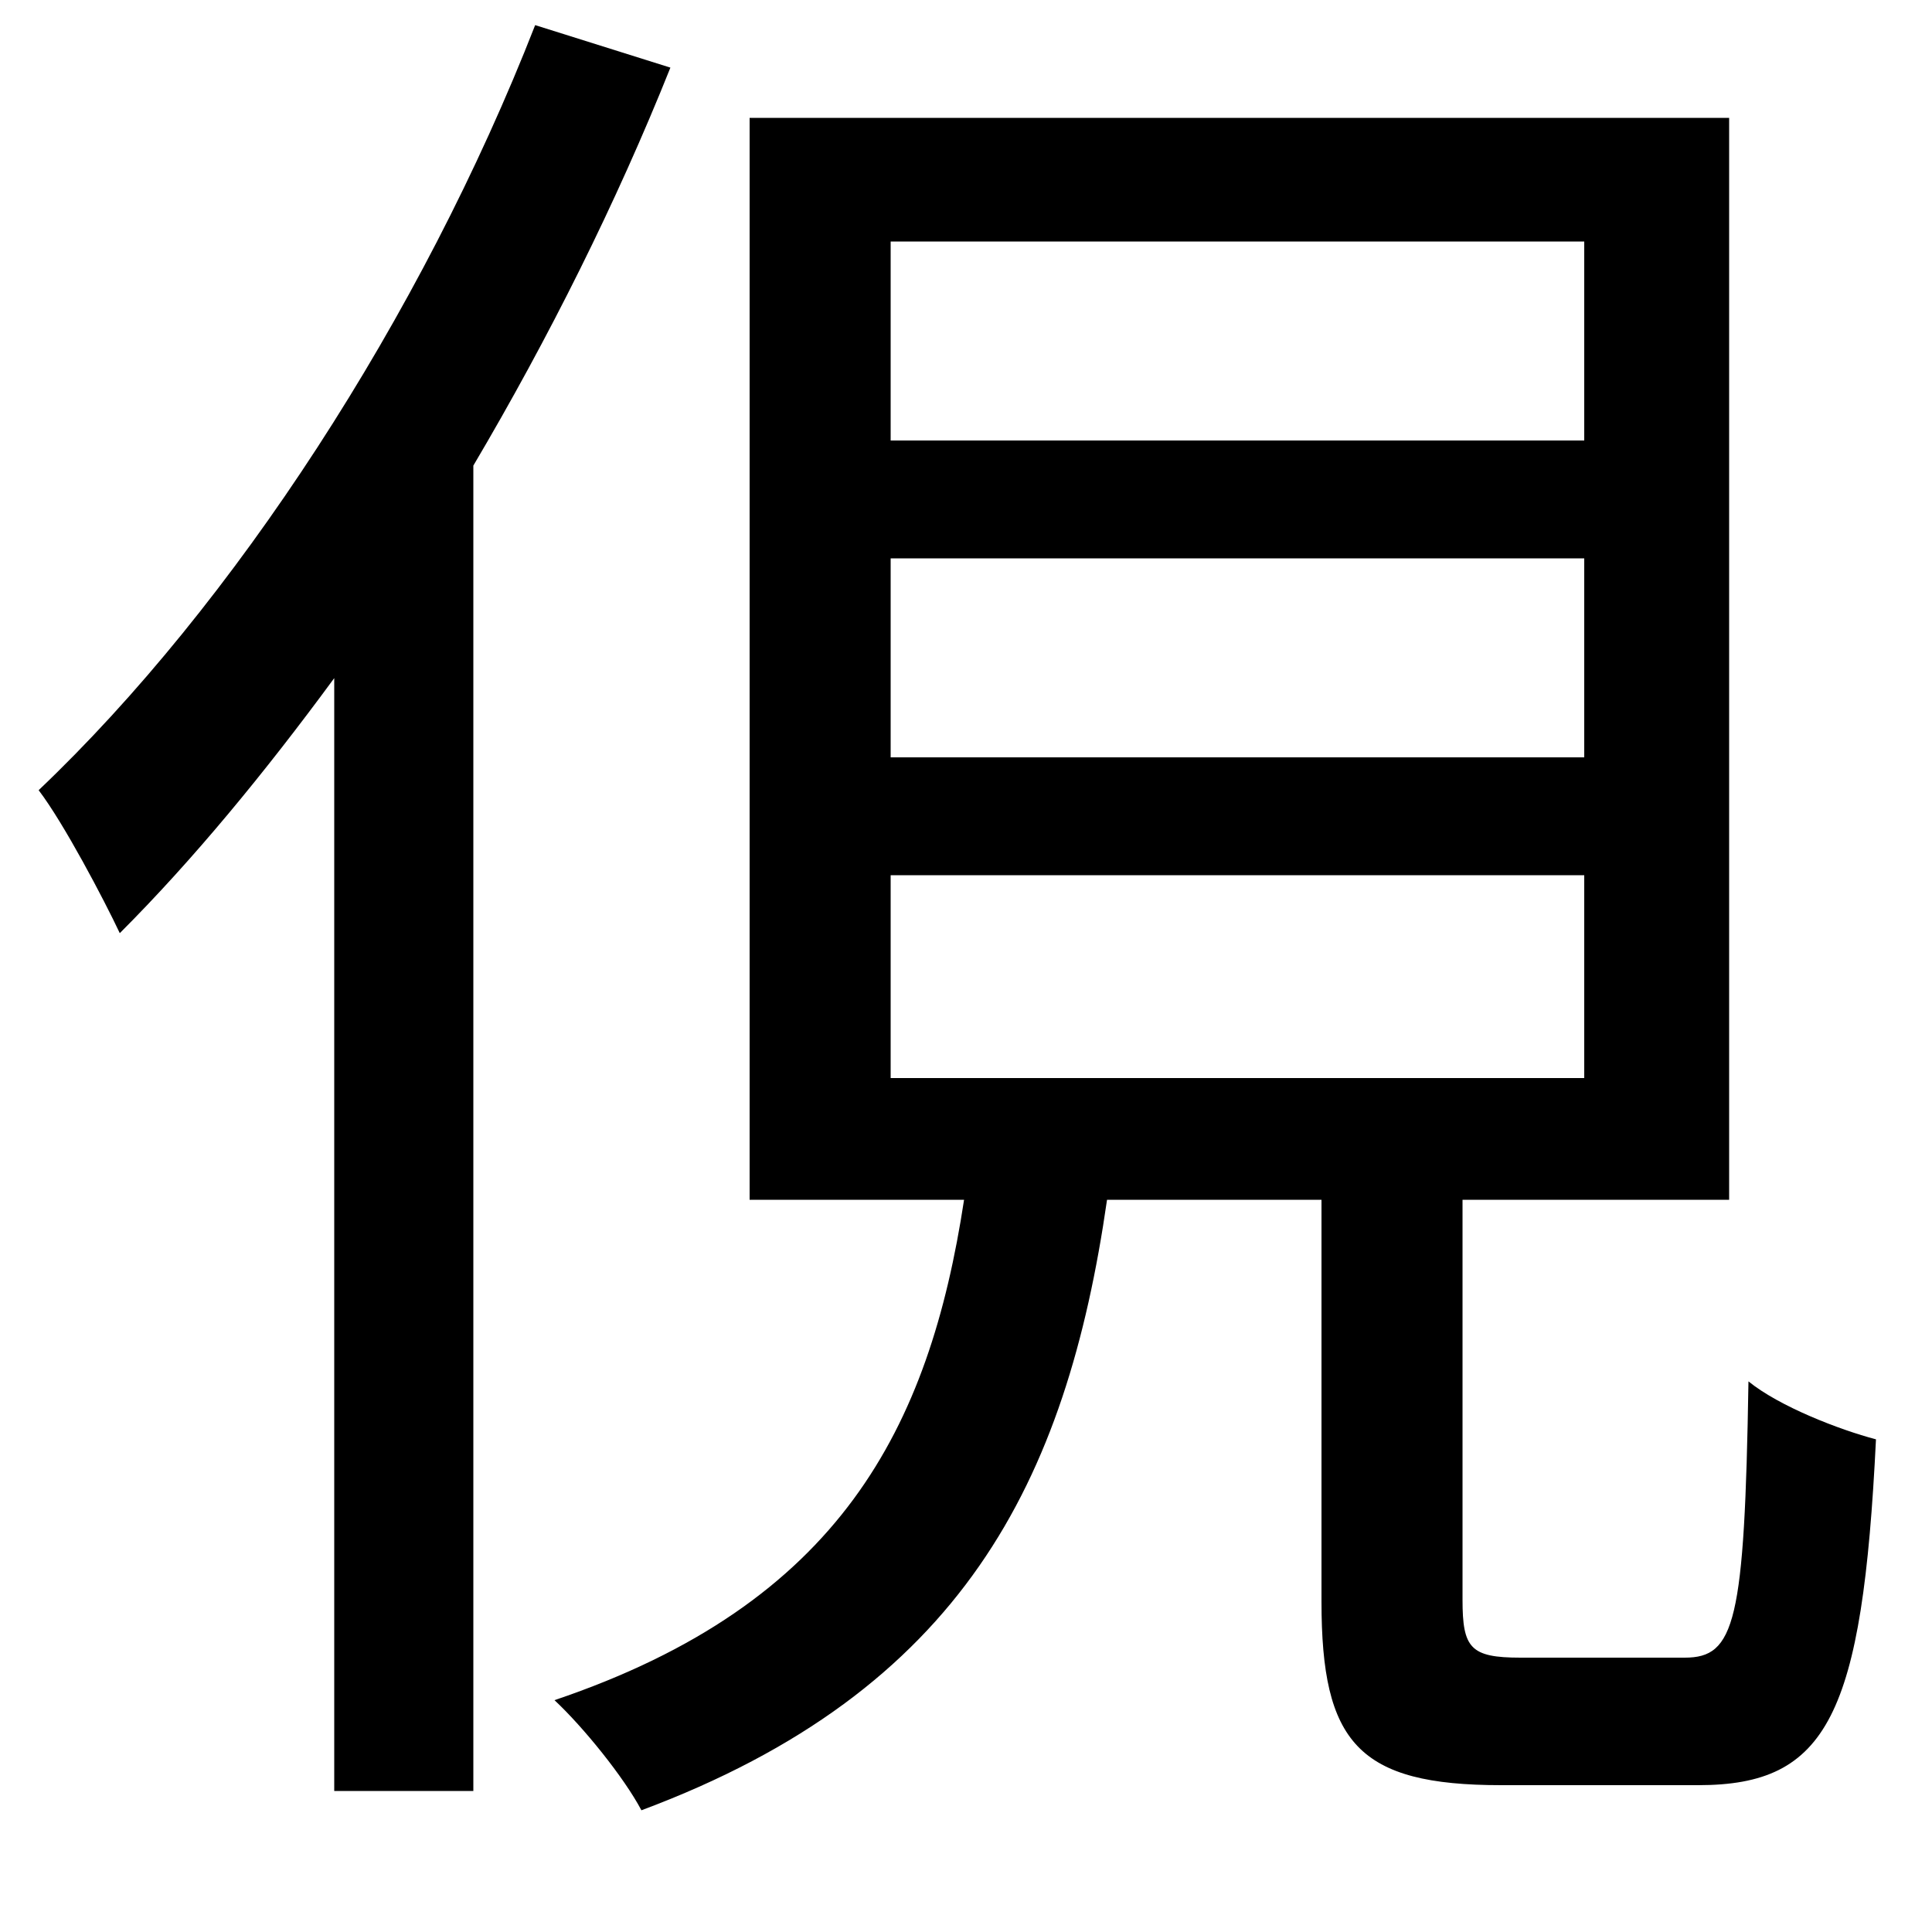 <svg xmlns="http://www.w3.org/2000/svg"
    viewBox="0 0 1000 1000">
  <!--
© 2014-2021 Adobe (http://www.adobe.com/).
Noto is a trademark of Google Inc.
This Font Software is licensed under the SIL Open Font License, Version 1.1. This Font Software is distributed on an "AS IS" BASIS, WITHOUT WARRANTIES OR CONDITIONS OF ANY KIND, either express or implied. See the SIL Open Font License for the specific language, permissions and limitations governing your use of this Font Software.
http://scripts.sil.org/OFL
  -->
<path d="M461 289L820 289 820 392 461 392ZM461 453L820 453 820 558 461 558ZM461 125L820 125 820 228 461 228ZM388 61L388 621 499 621C481 739 435 830 287 880 302 894 323 920 332 937 498 875 552 767 573 621L684 621 684 829C684 902 703 924 777 924 792 924 863 924 879 924 946 924 964 888 971 745 952 740 921 728 905 715 903 840 898 858 872 858 856 858 799 858 787 858 761 858 757 853 757 828L757 621 895 621 895 61ZM277 13C218 164 121 313 20 409 33 426 54 466 62 483 100 445 137 400 173 351L173 927 245 927 245 241C284 175 319 105 347 35Z"/>
</svg>